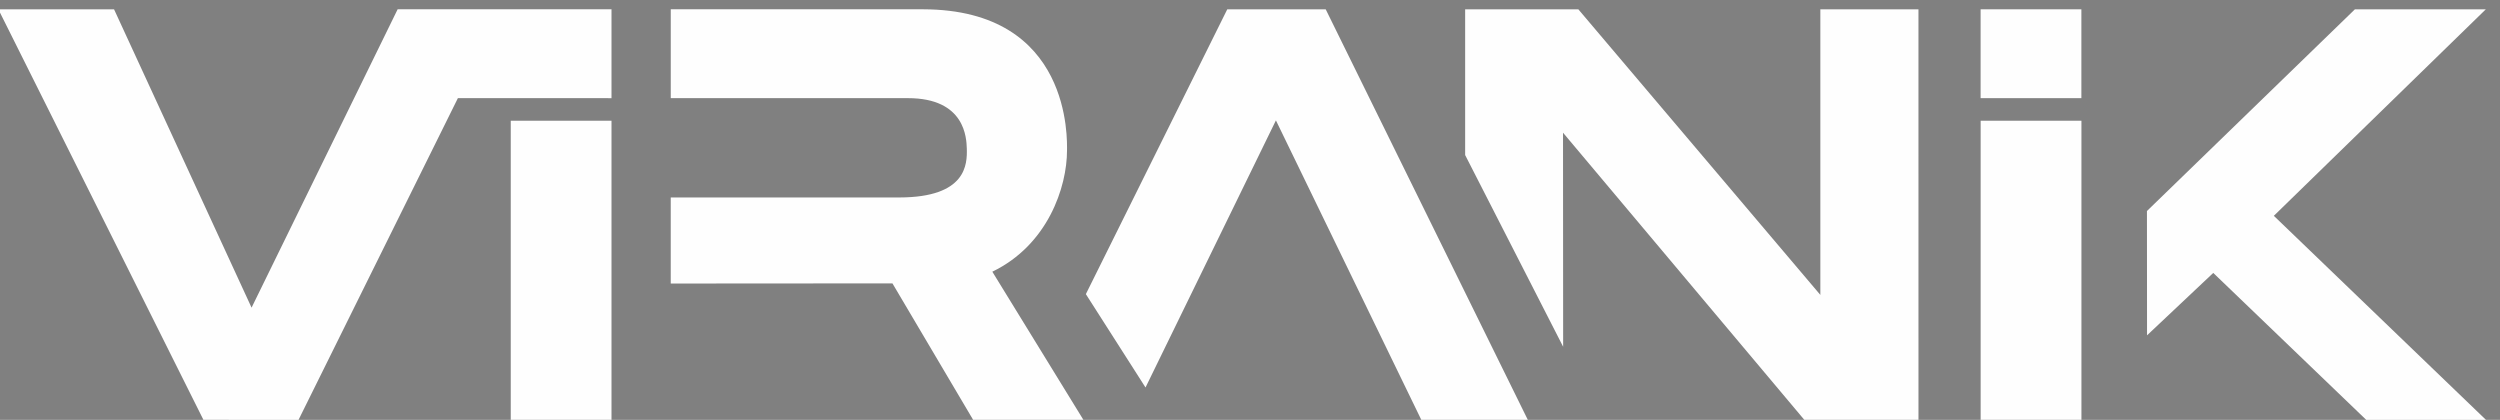 <?xml version="1.0" encoding="UTF-8"?>
<!DOCTYPE svg PUBLIC "-//W3C//DTD SVG 1.1//EN" "http://www.w3.org/Graphics/SVG/1.1/DTD/svg11.dtd">
<!-- Creator: CorelDRAW 2021 (64-Bit) -->
<svg xmlns="http://www.w3.org/2000/svg" xml:space="preserve" width="131px" height="22px" version="1.1" style="shape-rendering:geometricPrecision; text-rendering:geometricPrecision; image-rendering:optimizeQuality; fill-rule:evenodd; clip-rule:evenodd"
viewBox="0 0 131 22"
 xmlns:xlink="http://www.w3.org/1999/xlink"
 xmlns:xodm="http://www.corel.com/coreldraw/odm/2003">
 <rect x="0" y="0" width="131" height="22" fill="#808080" stroke="none"/>
 <defs>
  <style type="text/css">
   <![CDATA[
    .fil1 {fill:#FEFEFE}
    .fil0 {fill:#1C1B17}
   ]]>
  </style>
 </defs>
 <g id="Layer_x0020_1">
  <g id="Logotype_FA">
   <path id="و" class="fil0" d="M-135.616 30.961l6.97 0c4.798,0.043 7.195,3.14 7.478,6.369 0.166,1.9 -0.823,3.404 -1.93,5.44l-4.275 8.227 -6.192 0.002 3.852 -6.988 -12.269 0 2.282 -4.721 10.577 0.056c2.876,-0.051 3.815,-3.622 -0.097,-3.662l-8.589 -0.067 2.193 -4.656z"/>
   <g id="یـ">
    <polygon class="fil0" points="-147.317,46.294 -141.874,46.293 -144.075,50.998 -149.597,51 "/>
    <polygon class="fil0" points="-153.956,46.294 -148.513,46.293 -150.714,50.998 -156.236,51 "/>
    <polygon id="یـ_0" class="fil0" points="-142.884,30.944 -137.392,30.944 -143.987,44.012 -154.028,44.014 -151.73,39.286 -146.837,39.305 "/>
   </g>
   <polygon id="ر" class="fil0" points="-157.102,36.414 -151.887,36.414 -159.013,51.004 -164.044,51.004 "/>
   <polygon id="ا" class="fil0" points="-162.428,29.407 -157.263,29.407 -167.712,50.999 -172.795,50.997 "/>
   <g id="نـ">
    <polygon id="نـ_1" class="fil0" points="-174.614,35.382 -169.306,35.382 -173.491,44.009 -186.283,44.011 -184.196,39.305 -176.505,39.311 "/>
    <polygon class="fil0" points="-171.775,29.413 -166.333,29.412 -168.533,34.117 -174.056,34.118 "/>
   </g>
   <g id="یـ_2">
    <polygon class="fil0" points="-187.636,46.294 -182.194,46.293 -184.394,50.998 -189.917,51 "/>
    <polygon class="fil0" points="-194.275,46.294 -188.833,46.293 -191.033,50.998 -196.556,51 "/>
    <polygon id="یـ_3" class="fil0" points="-188.537,34.171 -183.136,34.171 -187.944,44.01 -198.501,44.011 -203.347,39.311 -191.047,39.315 "/>
   </g>
   <polygon id="ک" class="fil0" points="-202.479,29.409 -195.591,29.409 -205.64,39.023 -198.094,46.293 -200.451,50.997 -251.5,51 -246.32,46.293 -204.483,46.291 -208.798,42.093 -212.184,45.386 -212.184,38.94 "/>
  </g>
  <g id="_2293303278288">
   <polygon id="V" class="fil1" points="-0.087,0.488 5.976,0.488 13.182,16.121 20.837,0.486 32.043,0.487 32.043,5.144 23.994,5.141 15.643,22 10.659,21.999 "/>
   <polygon id="i" class="fil1" points="26.763,6.325 32.043,6.325 32.043,21.999 26.763,21.999 "/>
   <path id="R" class="fil1" d="M35.148 0.487l13.229 0c7.817,0.019 7.533,6.907 7.535,7.39 0.001,1.931 -1.008,4.957 -3.914,6.36l4.772 7.762 -5.778 0 -4.228 -7.15 -11.617 0.008 0 -4.509 11.978 -0.001c3.527,-0.005 3.559,-1.746 3.536,-2.562 -0.019,-0.516 -0.06,-2.646 -3.093,-2.642l-12.42 0 0 -4.656z"/>
   <polygon id="A" class="fil1" points="64.309,0.488 69.467,0.488 80.057,21.999 74.476,21.999 66.858,6.308 60.025,20.304 56.899,15.412 "/>
   <polygon id="N" class="fil1" points="76.774,0.488 82.705,0.488 95.386,15.453 95.386,0.488 100.527,0.488 100.528,21.999 94.546,21.999 81.902,6.953 81.909,18.17 76.774,8.125 "/>
   <g id="i_4">
    <polygon id="i_5" class="fil1" points="103.786,6.325 109.067,6.325 109.067,21.999 103.786,21.999 "/>
    <polygon class="fil1" points="103.784,0.488 109.064,0.488 109.064,5.143 103.784,5.143 "/>
   </g>
   <polygon id="K" class="fil1" points="123.397,0.488 130.257,0.488 119.149,11.309 130.264,22 123.99,22 115.975,14.301 112.505,17.571 112.5,11.057 "/>
  </g>
 </g>
</svg>

